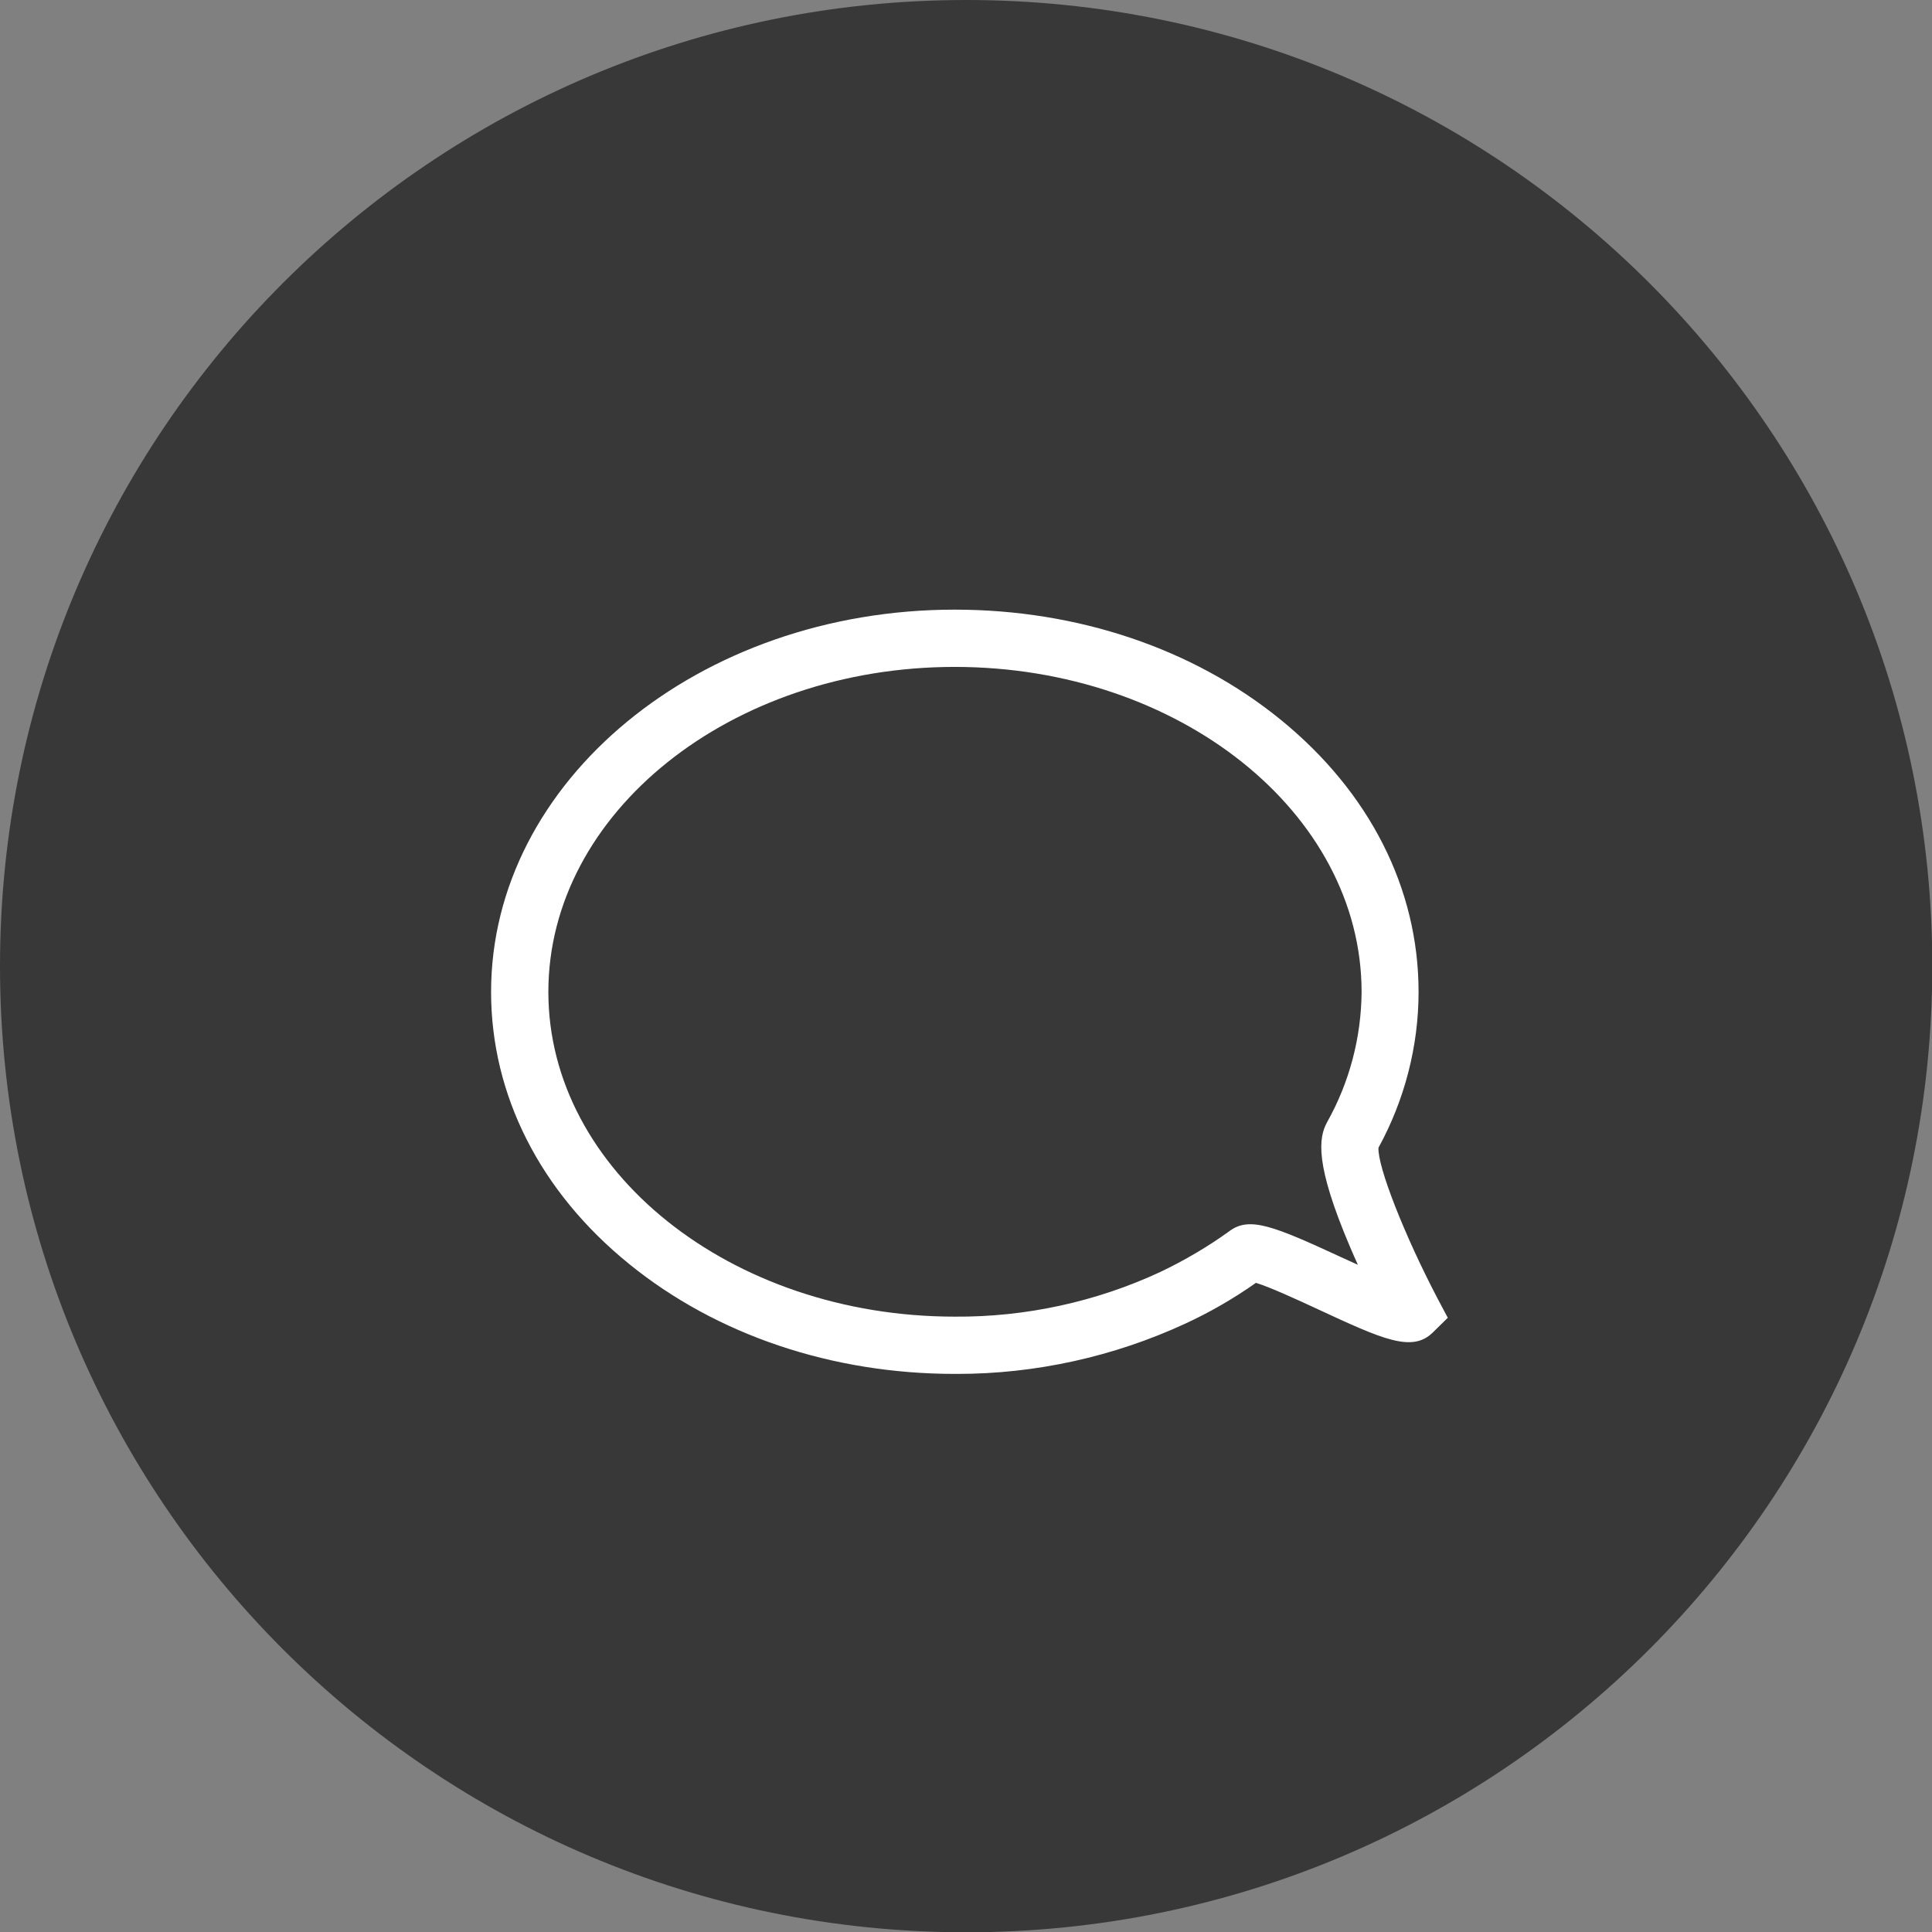 <svg width="200" height="200" viewBox="0 0 200 200" fill="none" xmlns="http://www.w3.org/2000/svg">
<rect x="0" y="0" width="200" height="200" fill="#808080" stroke="none"/>
<g clip-path="url(#clip0)">
<path d="M100.015 200.03C155.251 200.03 200.03 155.251 200.03 100.015C200.03 44.778 155.251 0 100.015 0C44.778 0 0 44.778 0 100.015C0 155.251 44.778 200.03 100.015 200.03Z" fill="#383838"/>
<path d="M143.886 102.683C143.886 107.9 142.523 113.028 139.973 117.593C138.254 120.706 146.198 135.853 146.198 135.853C144.864 137.157 130.576 128.679 129.035 129.836C126.634 131.584 124.055 133.096 121.358 134.371C114.303 137.632 106.595 139.292 98.829 139.262C73.959 139.262 53.802 122.869 53.802 102.683C53.802 82.496 73.959 66.074 98.829 66.074C123.699 66.074 143.886 82.466 143.886 102.683Z" fill="#383838"/>
<path d="M99.126 142.226C99.037 142.226 98.918 142.226 98.829 142.226C86.142 142.226 74.166 138.195 65.125 130.843C55.906 123.373 50.837 113.354 50.837 102.683C50.837 80.866 72.358 63.11 98.829 63.11C111.546 63.11 123.522 67.141 132.563 74.493C141.782 81.992 146.85 91.982 146.85 102.683C146.85 108.315 145.398 113.888 142.7 118.808C142.582 120.735 145.398 127.909 148.837 134.46L149.874 136.416L148.303 137.958C146.169 140.033 143.115 138.64 136.416 135.527C134.371 134.578 131.407 133.215 130.013 132.8C127.701 134.43 125.241 135.853 122.662 137.039C115.281 140.448 107.188 142.226 99.126 142.226ZM98.829 69.038C75.648 69.038 56.766 84.126 56.766 102.683C56.766 121.21 75.648 136.298 98.829 136.298C106.151 136.357 113.502 134.756 120.113 131.673C122.603 130.488 125.033 129.065 127.286 127.435C129.361 125.893 131.881 126.931 138.877 130.162C139.38 130.399 139.973 130.666 140.566 130.932C140.299 130.31 140.003 129.687 139.736 129.035C136.12 120.528 136.475 117.801 137.394 116.141C139.707 112.02 140.922 107.366 140.952 102.653C140.922 84.126 122.039 69.038 98.829 69.038Z" fill="white"/>
</g>
<defs>
<clipPath id="clip0">
<rect width="200" height="200" fill="white"/>
</clipPath>
</defs>
</svg>
